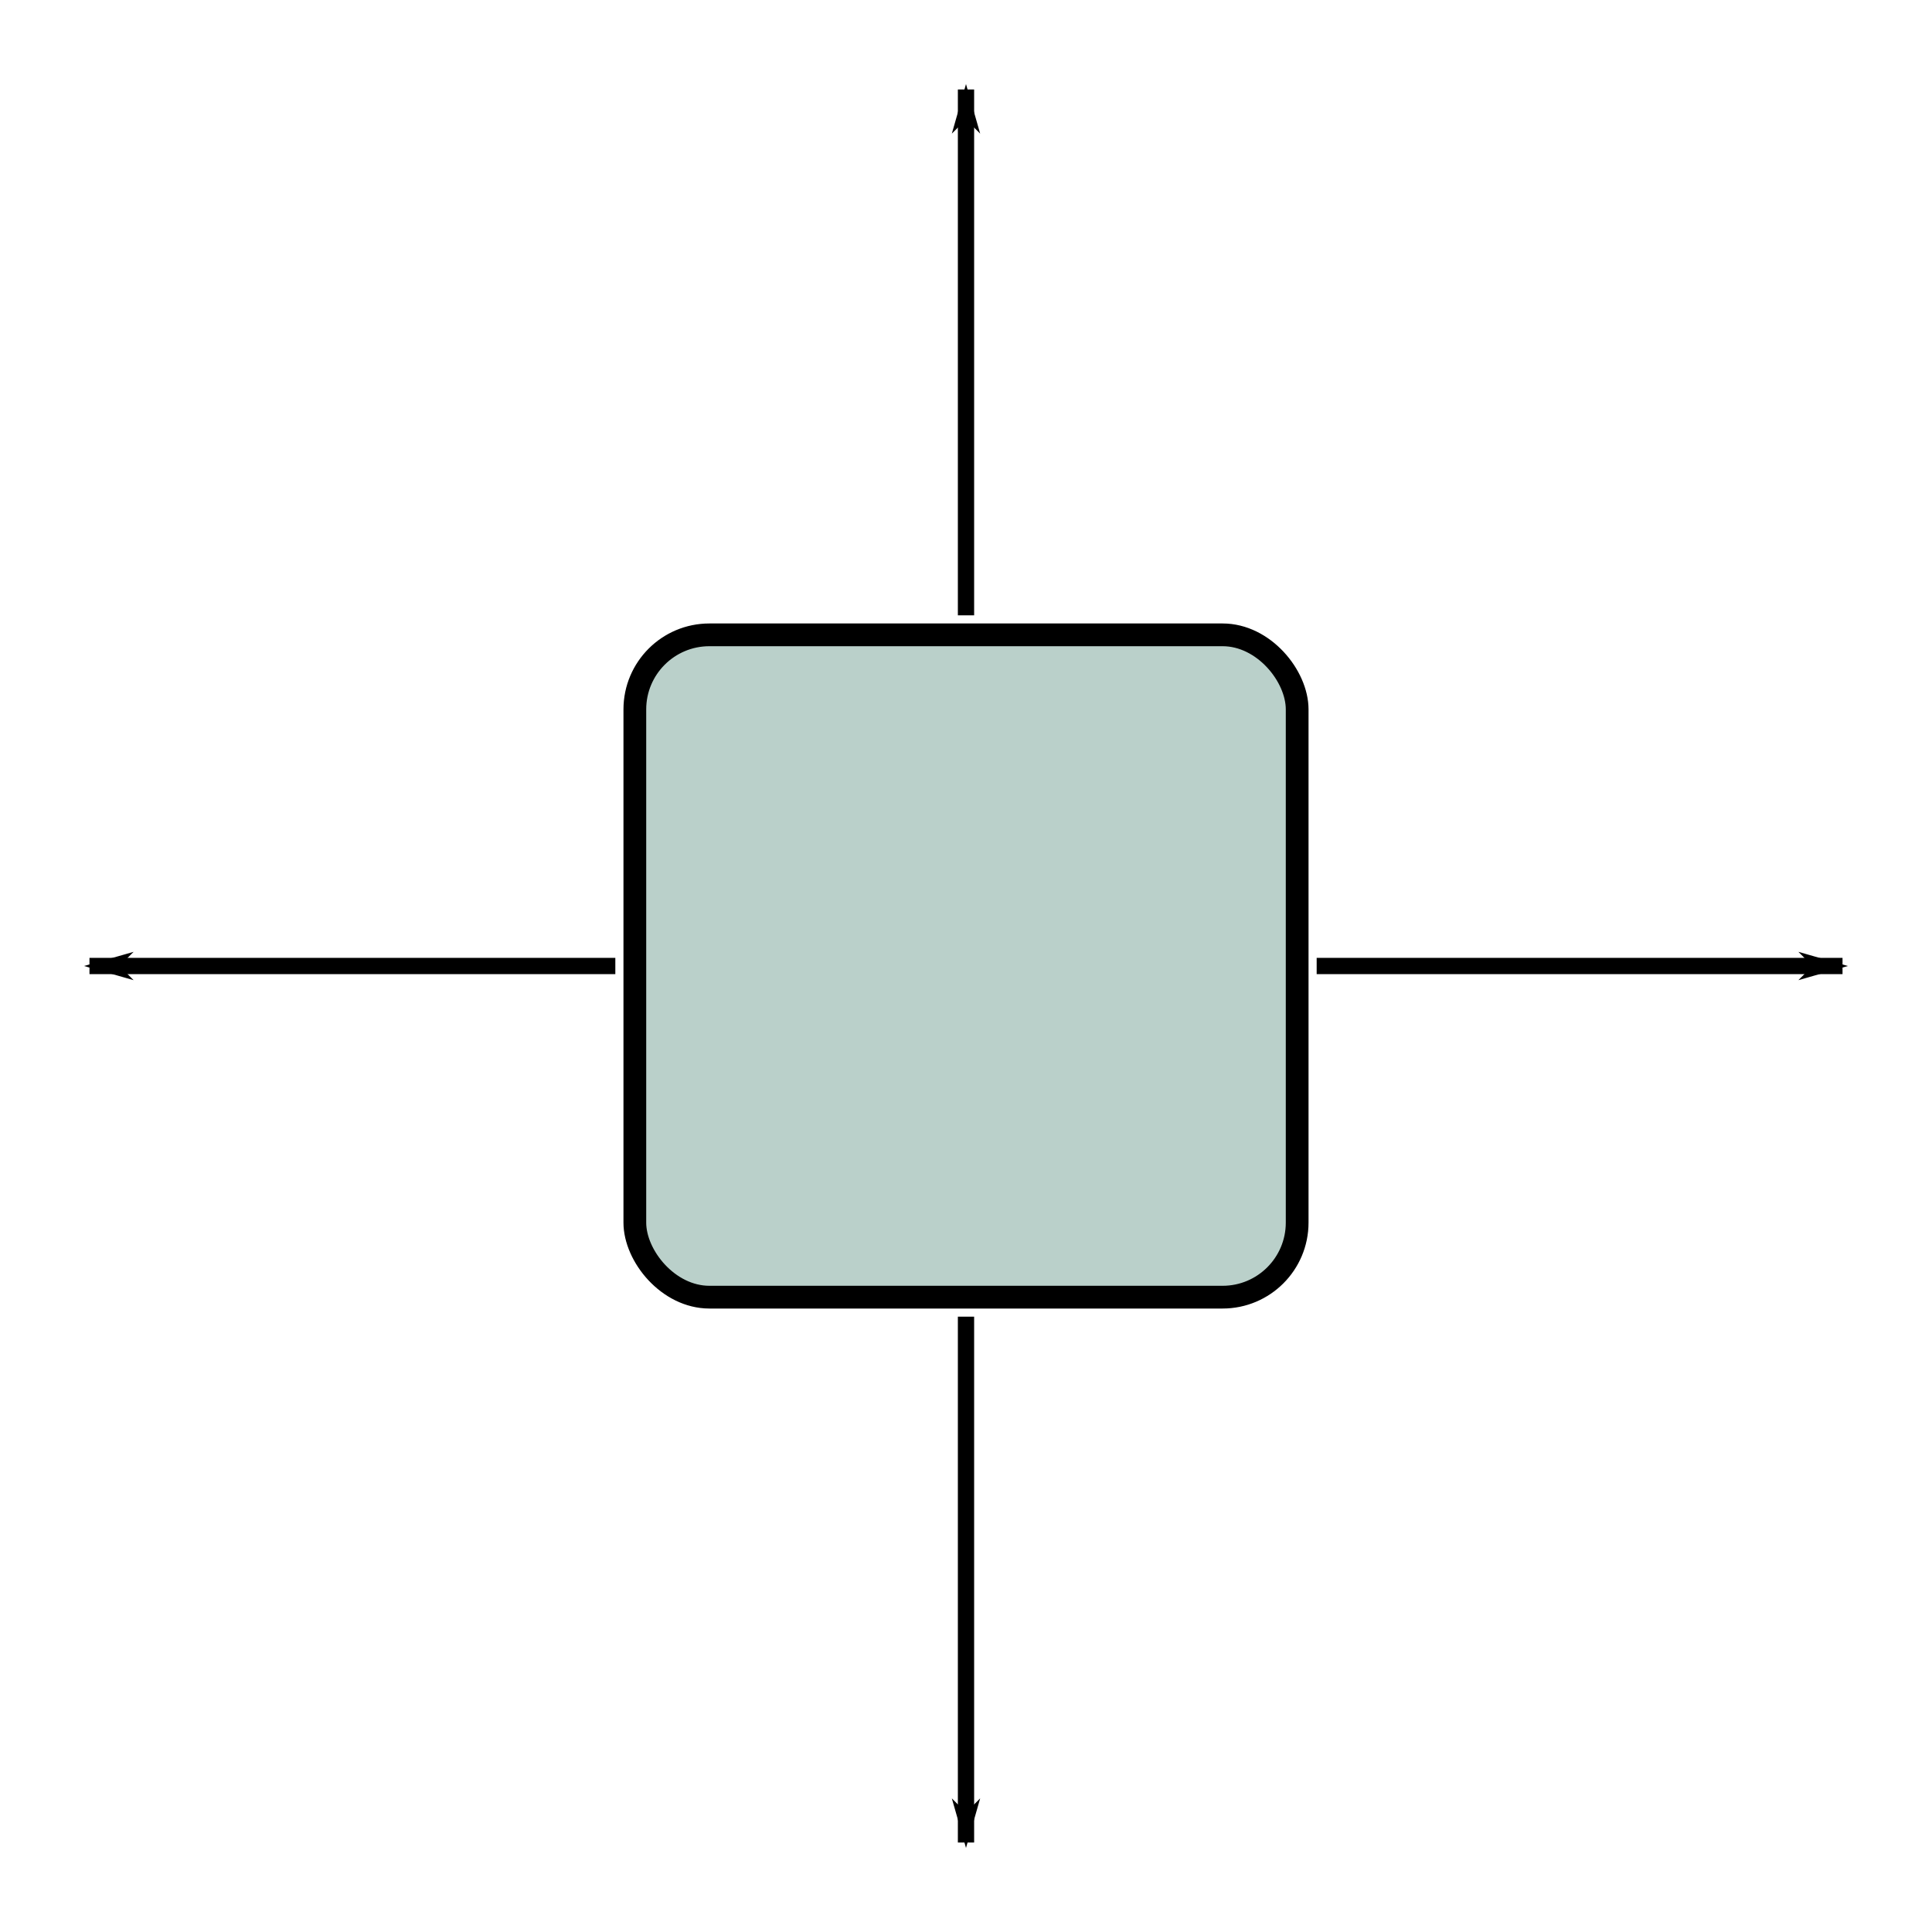 <?xml version="1.0" encoding="UTF-8" standalone="no"?>
<!-- Created with Inkscape (http://www.inkscape.org/) -->

<svg
   xmlns:dc="http://purl.org/dc/elements/1.1/"
   xmlns:cc="http://creativecommons.org/ns#"
   xmlns:rdf="http://www.w3.org/1999/02/22-rdf-syntax-ns#"
   xmlns:svg="http://www.w3.org/2000/svg"
   xmlns="http://www.w3.org/2000/svg"
   xmlns:sodipodi="http://sodipodi.sourceforge.net/DTD/sodipodi-0.dtd"
   xmlns:inkscape="http://www.inkscape.org/namespaces/inkscape"
   width="118.762"
   height="118.762"
   id="svg2"
   version="1.1"
   inkscape:version="0.48.2 r9819"
   sodipodi:docname="New document 1">
  <defs
     id="defs4">
    <inkscape:path-effect
       is_visible="true"
       id="path-effect4245"
       effect="spiro" />
    <inkscape:path-effect
       effect="spiro"
       id="path-effect4241"
       is_visible="true" />
    <inkscape:path-effect
       is_visible="true"
       id="path-effect4237"
       effect="spiro" />
    <marker
       inkscape:stockid="Arrow1Lend"
       orient="auto"
       refY="0"
       refX="0"
       id="Arrow1Lend"
       style="overflow:visible">
      <path
         id="path3797"
         d="M 0,0 5,-5 -12.5,0 5,5 0,0 z"
         style="fill-rule:evenodd;stroke:#000000;stroke-width:1pt;marker-start:none"
         transform="matrix(-0.8,0,0,-0.8,-10,0)"
         inkscape:connector-curvature="0" />
    </marker>
    <inkscape:path-effect
       effect="spiro"
       id="path-effect3021"
       is_visible="true" />
  </defs>
  <sodipodi:namedview
     id="base"
     pagecolor="#ffffff"
     bordercolor="#666666"
     borderopacity="1.0"
     inkscape:pageopacity="0.0"
     inkscape:pageshadow="2"
     inkscape:zoom="0.98994949"
     inkscape:cx="-172.65753"
     inkscape:cy="-64.28295"
     inkscape:document-units="px"
     inkscape:current-layer="layer1"
     showgrid="false"
     fit-margin-top="5"
     fit-margin-left="5"
     fit-margin-right="5"
     fit-margin-bottom="5"
     inkscape:window-width="2560"
     inkscape:window-height="1336"
     inkscape:window-x="0"
     inkscape:window-y="0"
     inkscape:window-maximized="1" />
  <g
     inkscape:label="Layer 1"
     inkscape:groupmode="layer"
     id="layer1"
     transform="translate(-112.405,-83.338)">
    <rect
       style="fill:#00533e;fill-opacity:0.271;fill-rule:nonzero;stroke:#000000;stroke-width:1.398;stroke-miterlimit:4;stroke-opacity:1;stroke-dasharray:none"
       id="rect3015"
       width="40.714"
       height="40.714"
       x="151.429"
       y="122.362"
       ry="4.583" />
    <path
       style="fill:none;stroke:#000000;stroke-width:1px;stroke-linecap:butt;stroke-linejoin:miter;stroke-opacity:1;marker-end:url(#Arrow1Lend)"
       d="m 171.786,121.163 0,-32.325"
       id="path3019"
       inkscape:path-effect="#path-effect3021"
       inkscape:original-d="m 171.78572,121.16318 0,-32.324877"
       inkscape:connector-curvature="0" />
    <path
       inkscape:connector-curvature="0"
       inkscape:original-d="m 171.78572,164.27547 0,32.32488"
       inkscape:path-effect="#path-effect4237"
       id="path4235"
       d="m 171.786,164.275 0,32.325"
       style="fill:none;stroke:#000000;stroke-width:1px;stroke-linecap:butt;stroke-linejoin:miter;stroke-opacity:1;marker-end:url(#Arrow1Lend)" />
    <path
       style="fill:none;stroke:#000000;stroke-width:1px;stroke-linecap:butt;stroke-linejoin:miter;stroke-opacity:1;marker-end:url(#Arrow1Lend)"
       d="m 193.342,142.719 32.325,0"
       id="path4239"
       inkscape:path-effect="#path-effect4241"
       inkscape:original-d="m 193.34186,142.71933 32.32488,0"
       inkscape:connector-curvature="0" />
    <path
       inkscape:connector-curvature="0"
       inkscape:original-d="m 150.22957,142.71933 -32.32488,0"
       inkscape:path-effect="#path-effect4245"
       id="path4243"
       d="m 150.23,142.719 -32.325,0"
       style="fill:none;stroke:#000000;stroke-width:1px;stroke-linecap:butt;stroke-linejoin:miter;stroke-opacity:1;marker-end:url(#Arrow1Lend)" />
  </g>
</svg>
